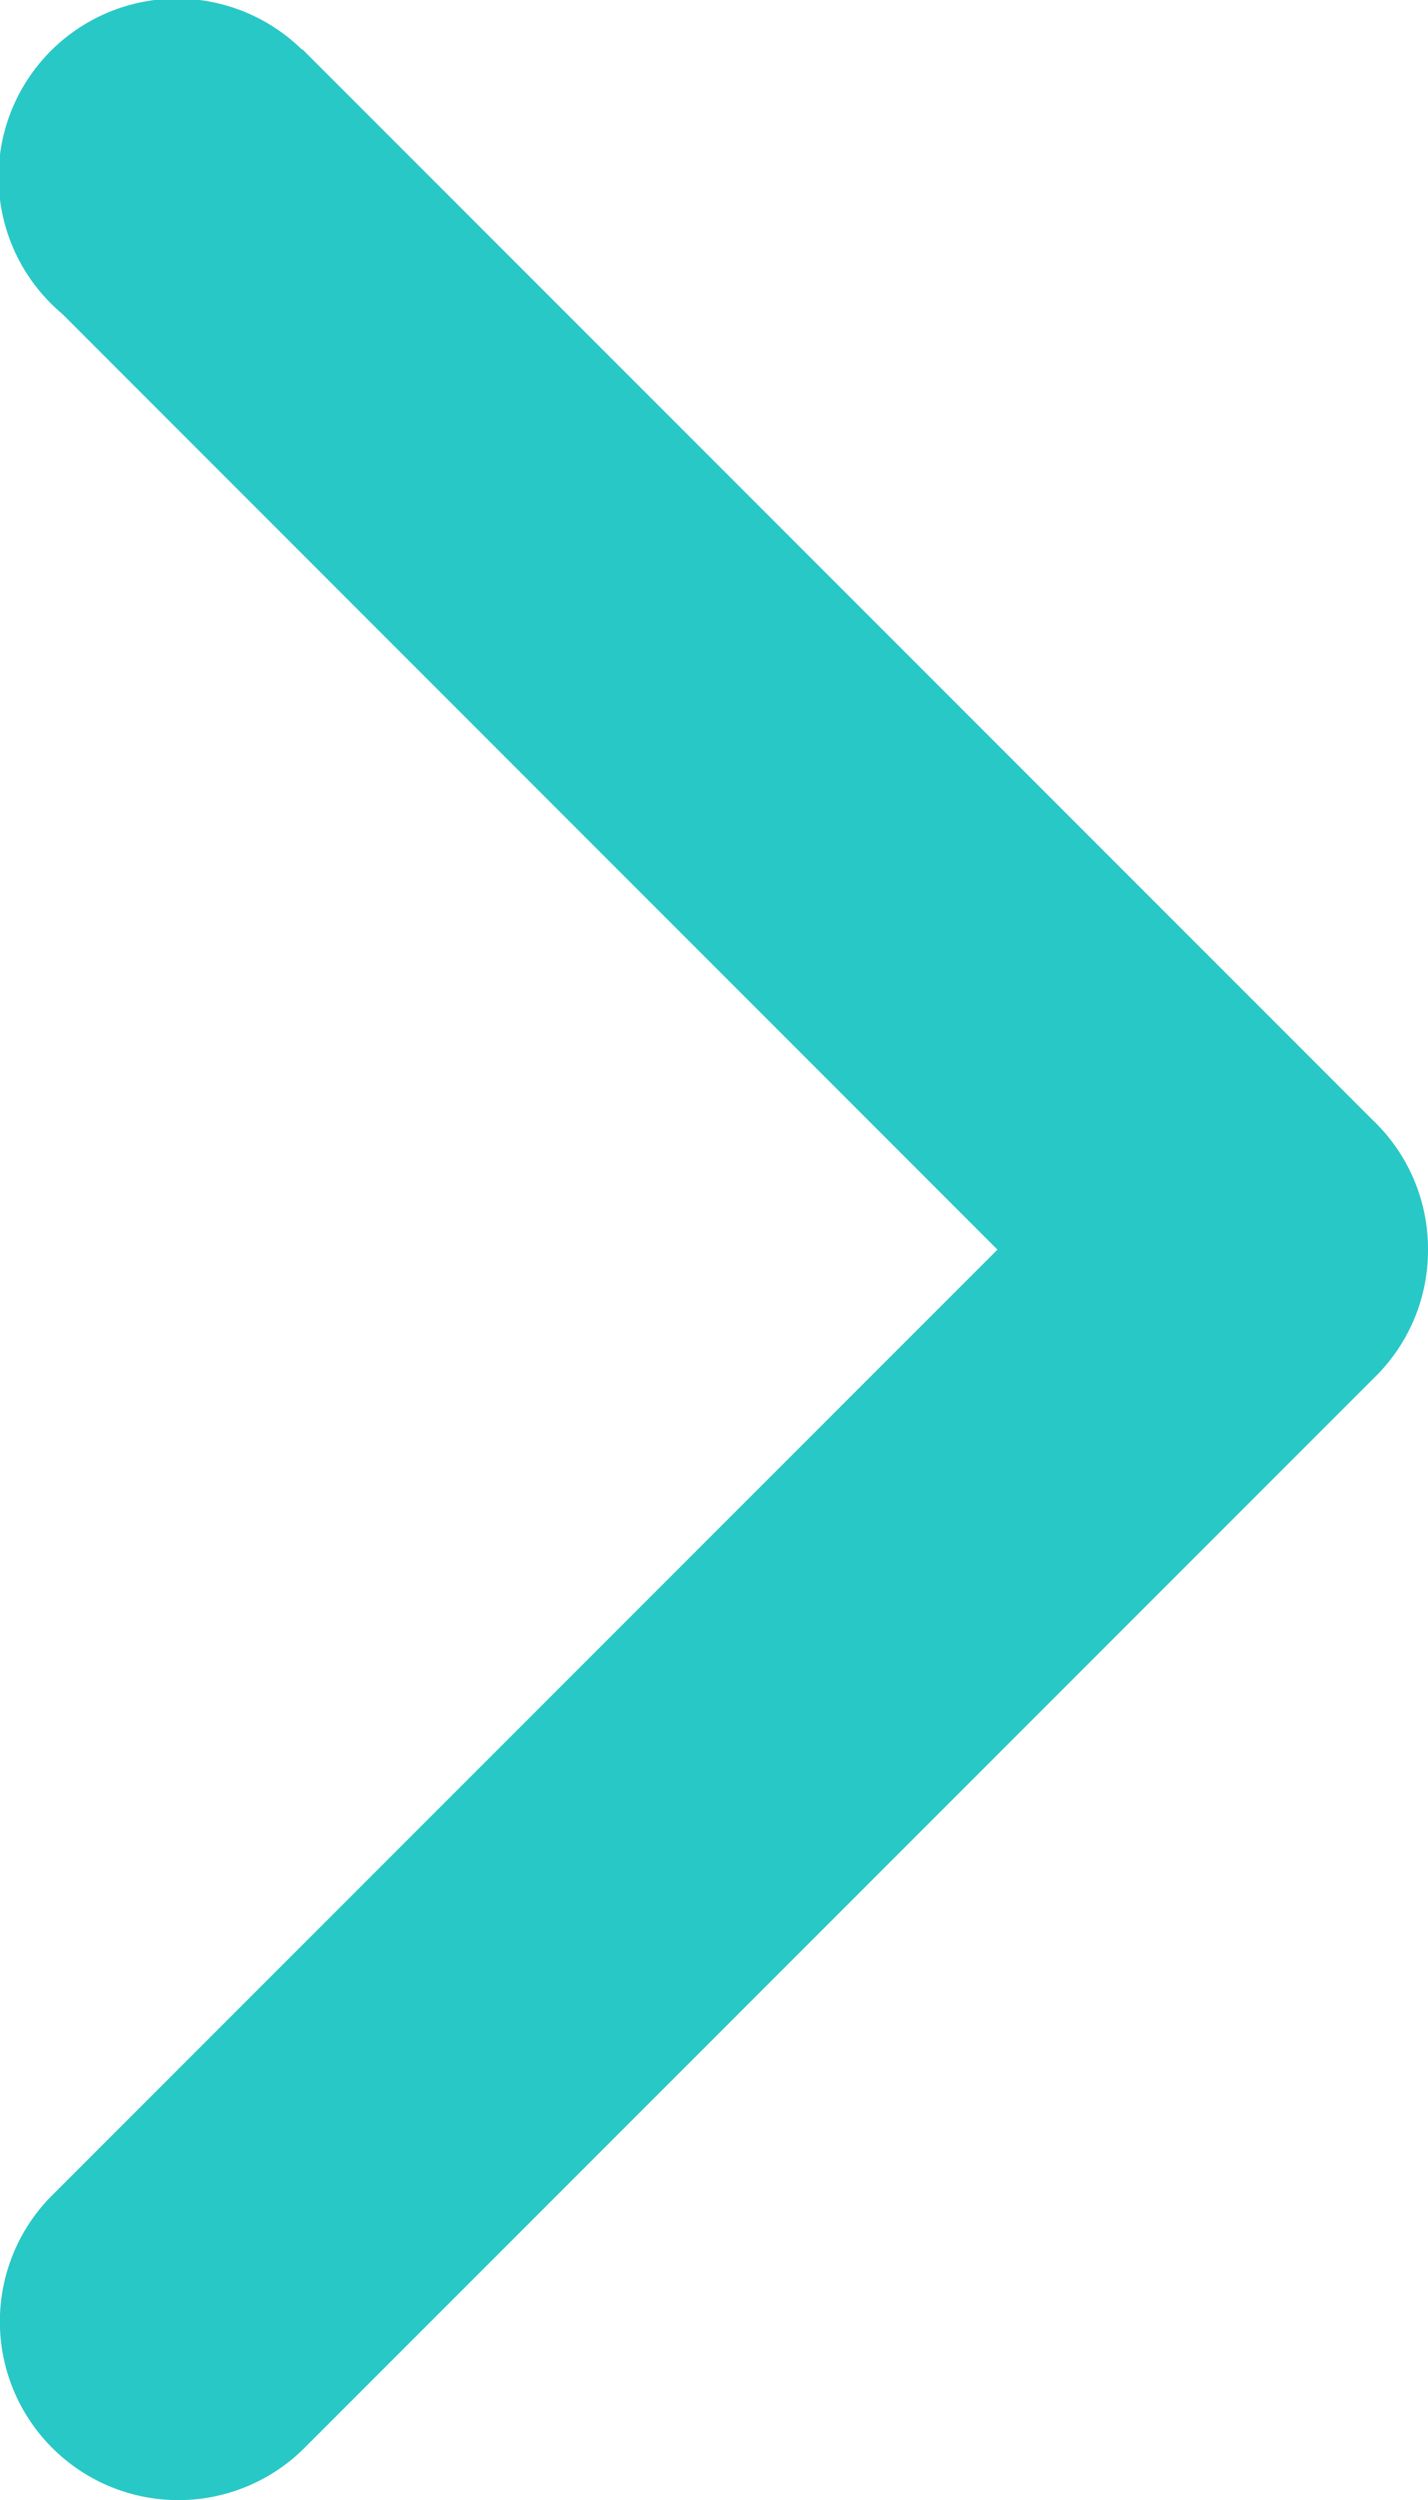 <svg xmlns="http://www.w3.org/2000/svg" width="8" height="14" viewBox="0 0 8 14"><g><g><path fill="#28c8c6" d="M.349 1.758l5.239 5.24L.28 12.306a1 1 0 0 0 1.414 1.414l6-6A.996.996 0 0 0 8 7v-.002-.003a.996.996 0 0 0-.306-.719l-6-6-.002.002a1 1 0 1 0-1.343 1.48z"/></g></g></svg>
